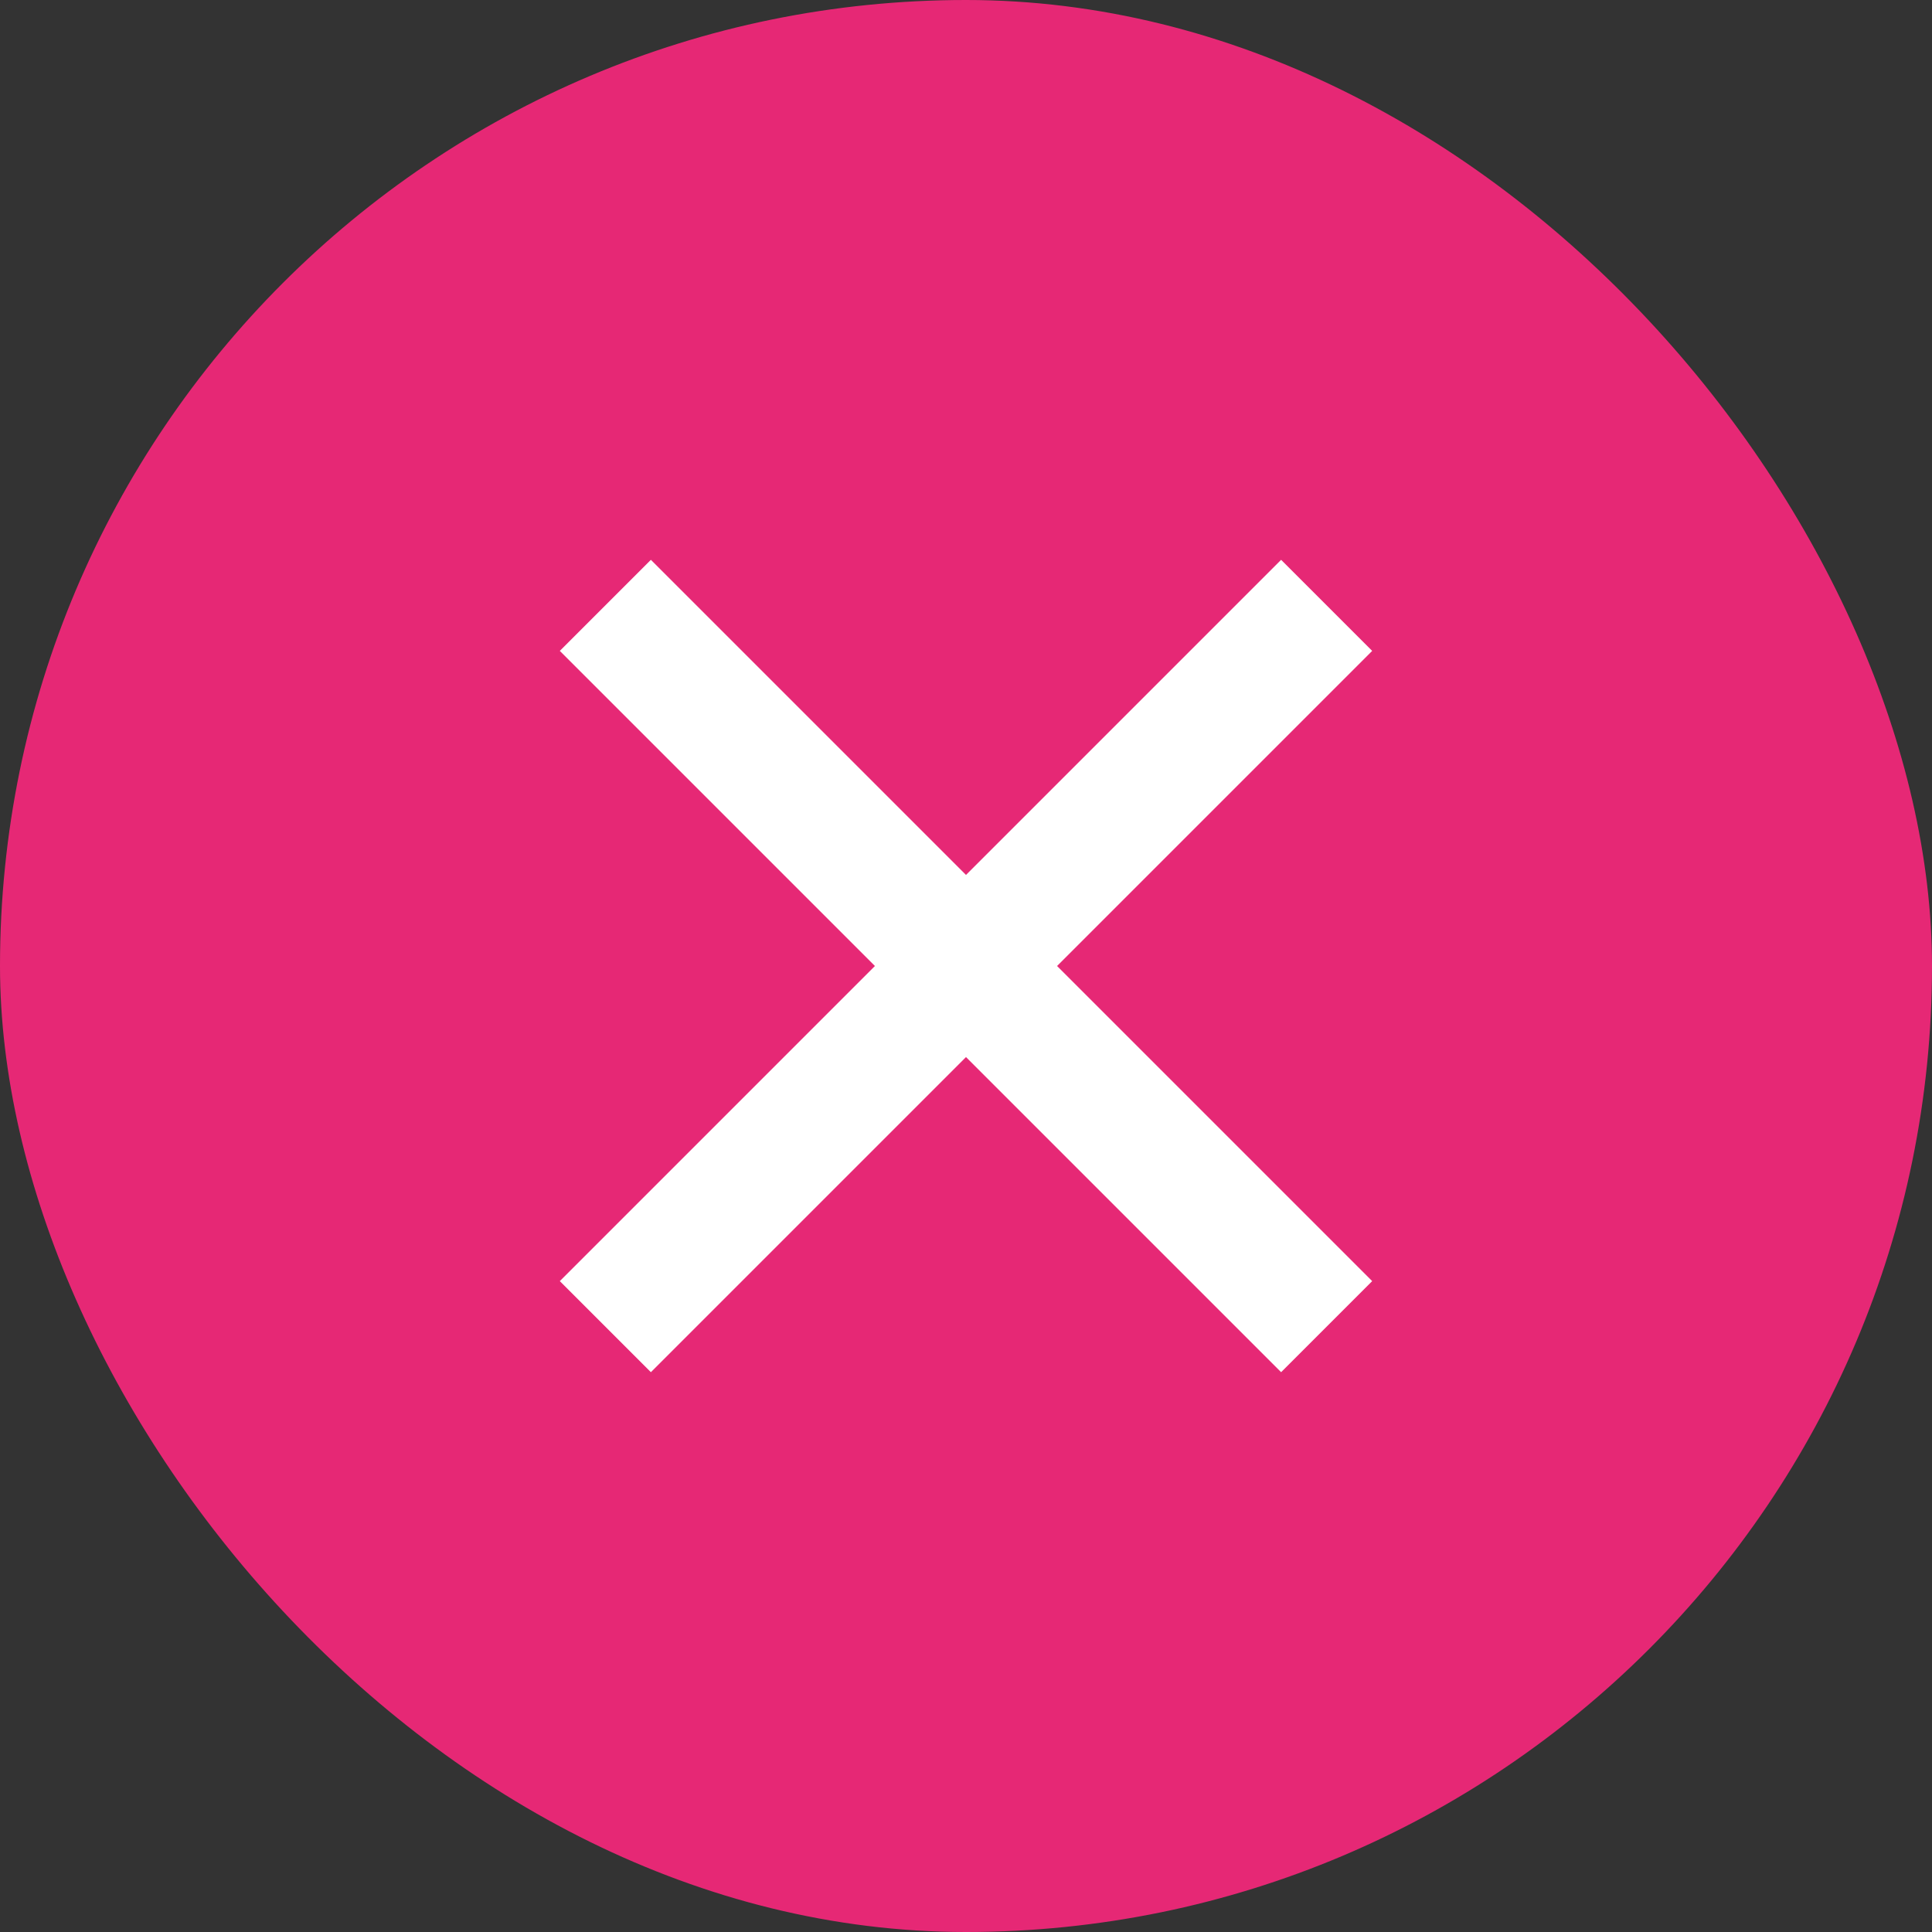 <svg width="15" height="15" viewBox="0 0 15 15" fill="none" xmlns="http://www.w3.org/2000/svg">
<rect x="0" y="0" width="15" height="15" fill="#333333" stroke="none"/>
<rect width="15" height="15" rx="7.5" fill="#E62875"/>
<path d="M4.7 4.7L10.3 10.3M4.7 10.3L10.3 4.7" stroke="white"/>
</svg>
